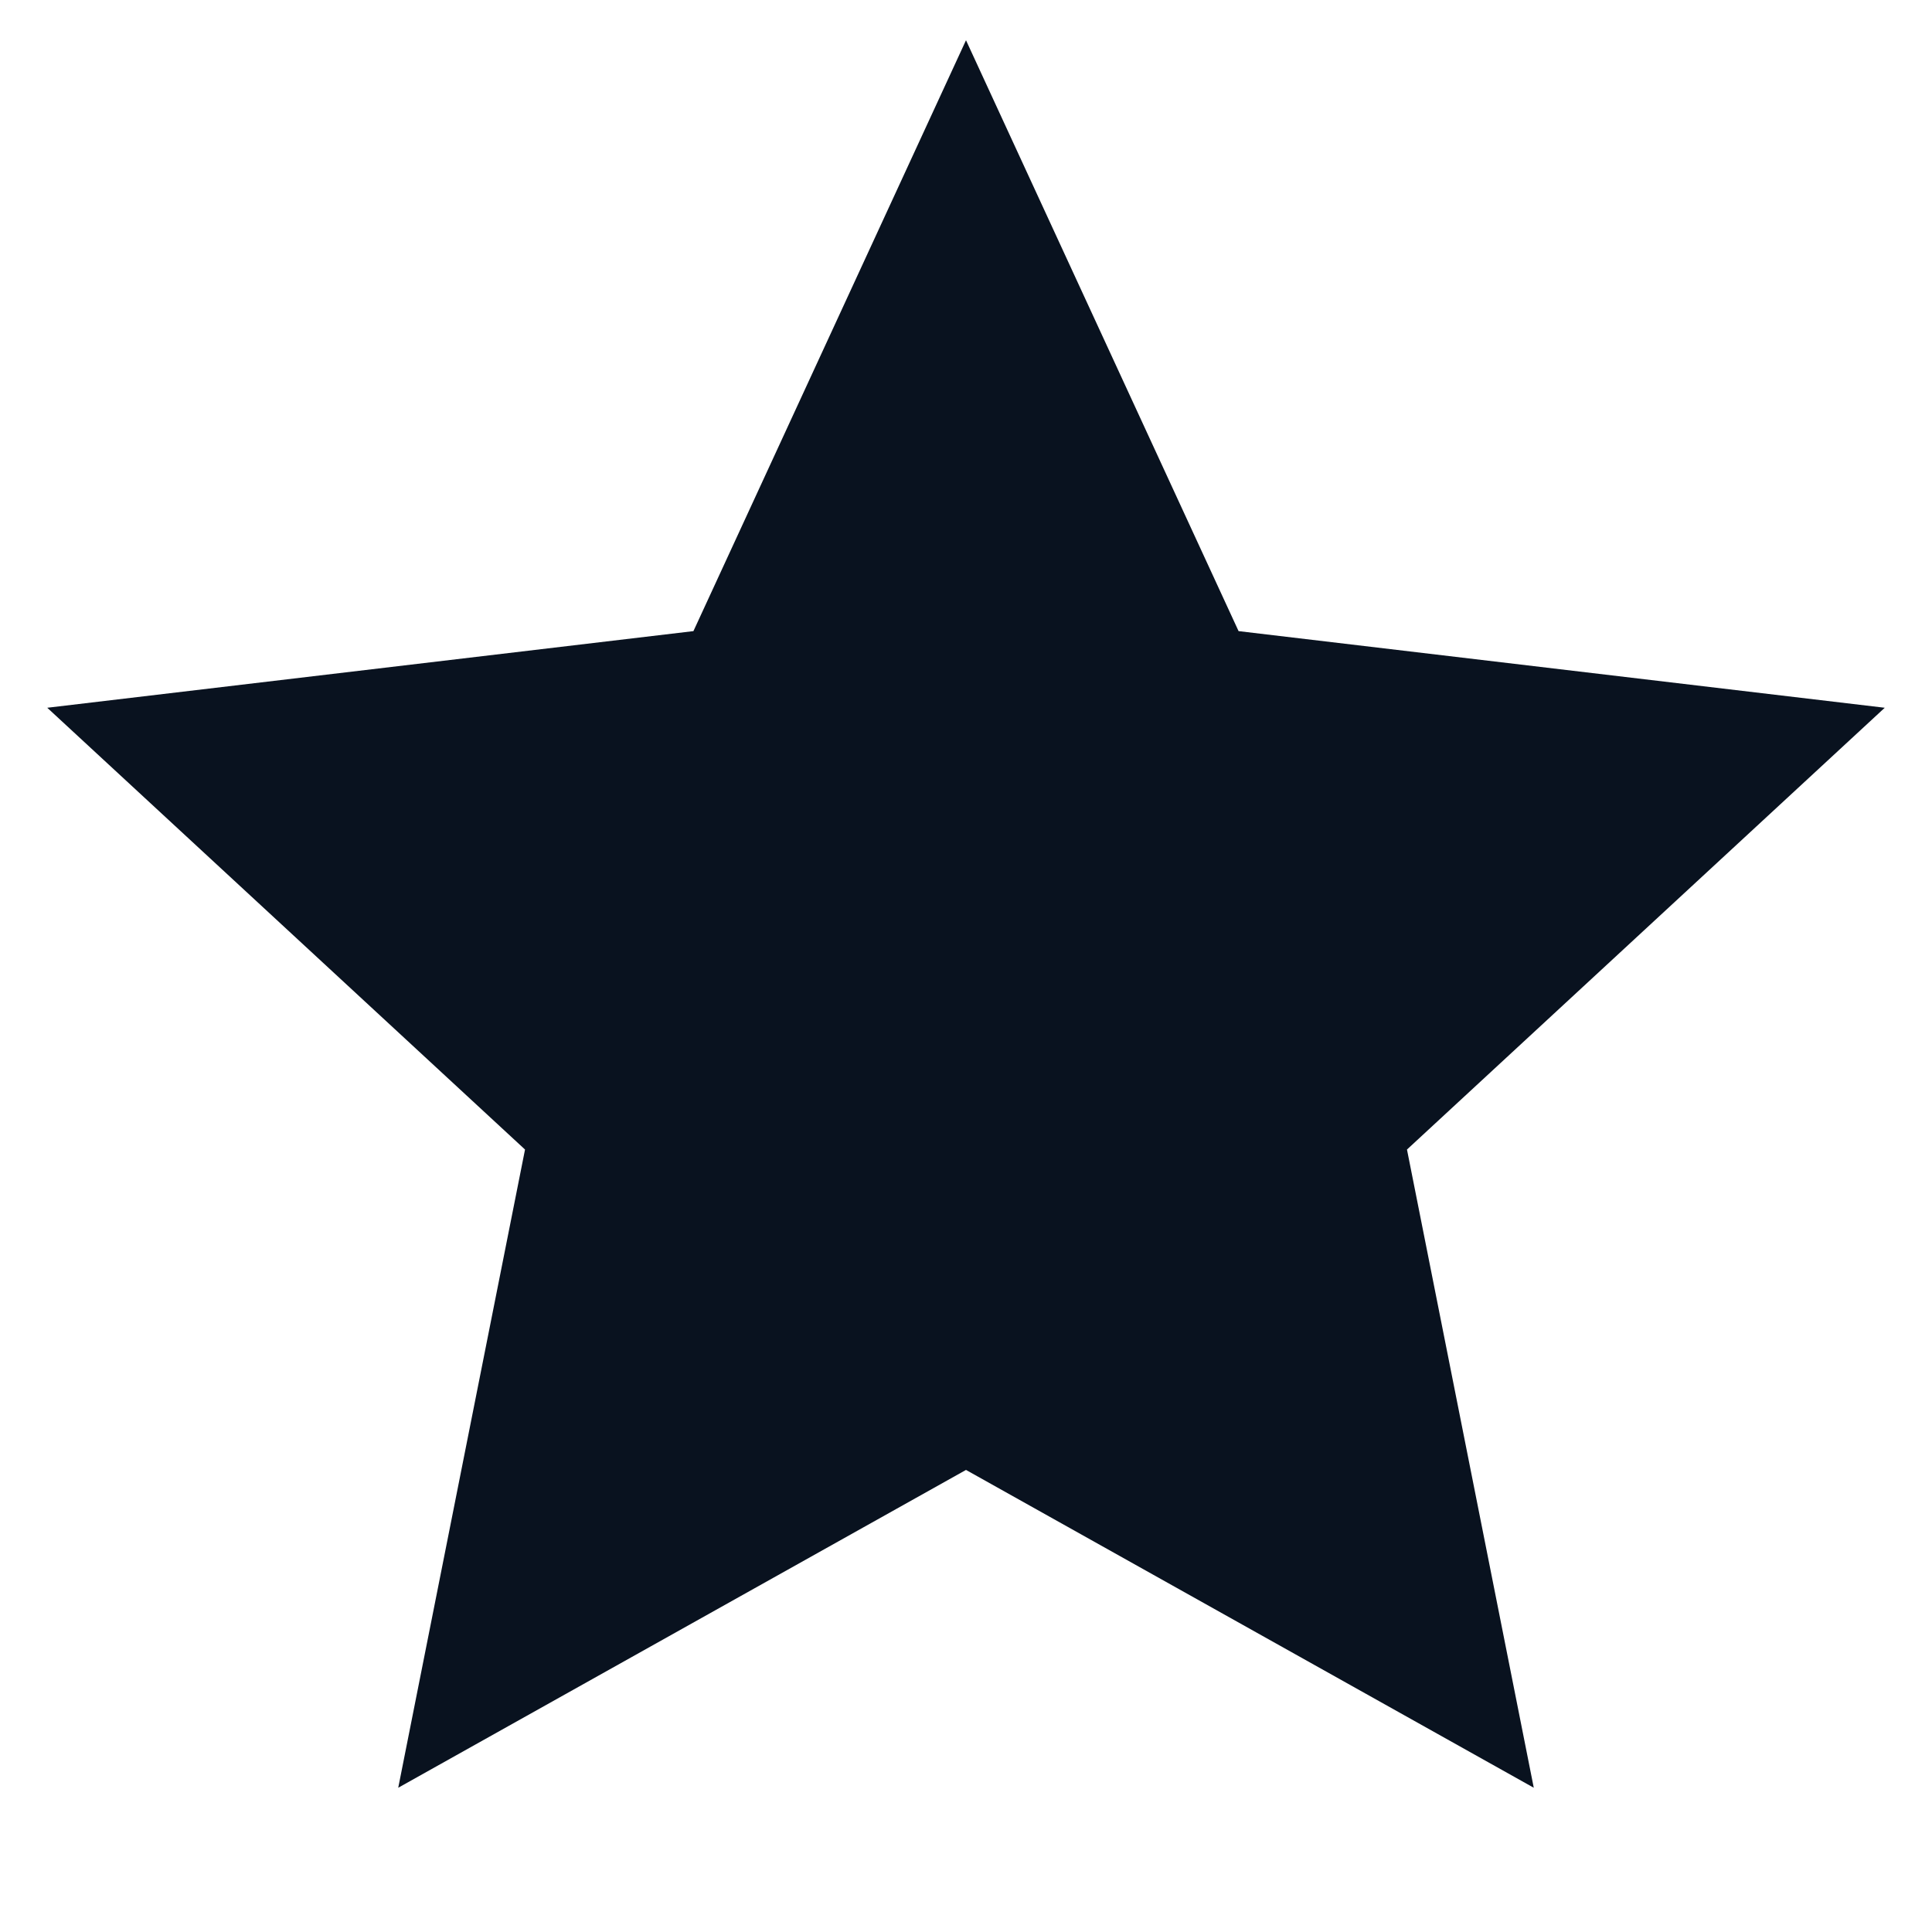 <svg xmlns="http://www.w3.org/2000/svg" width="24" height="24" viewBox="0 0 24 24" fill="none">
  <g clip-path="url(#clip0_56_28)">
    <path d="M12 18.26L4.947 22.208L6.522 14.28L0.587 8.792L8.614 7.84L12 0.5L15.386 7.84L23.413 8.792L17.478 14.28L19.053 22.208L12 18.26Z" fill="#09121F"/>
  </g>
  <defs>
    <clipPath id="clip0_56_28">
      <rect width="24" height="24" fill="white"/>
    </clipPath>
  </defs>
</svg>